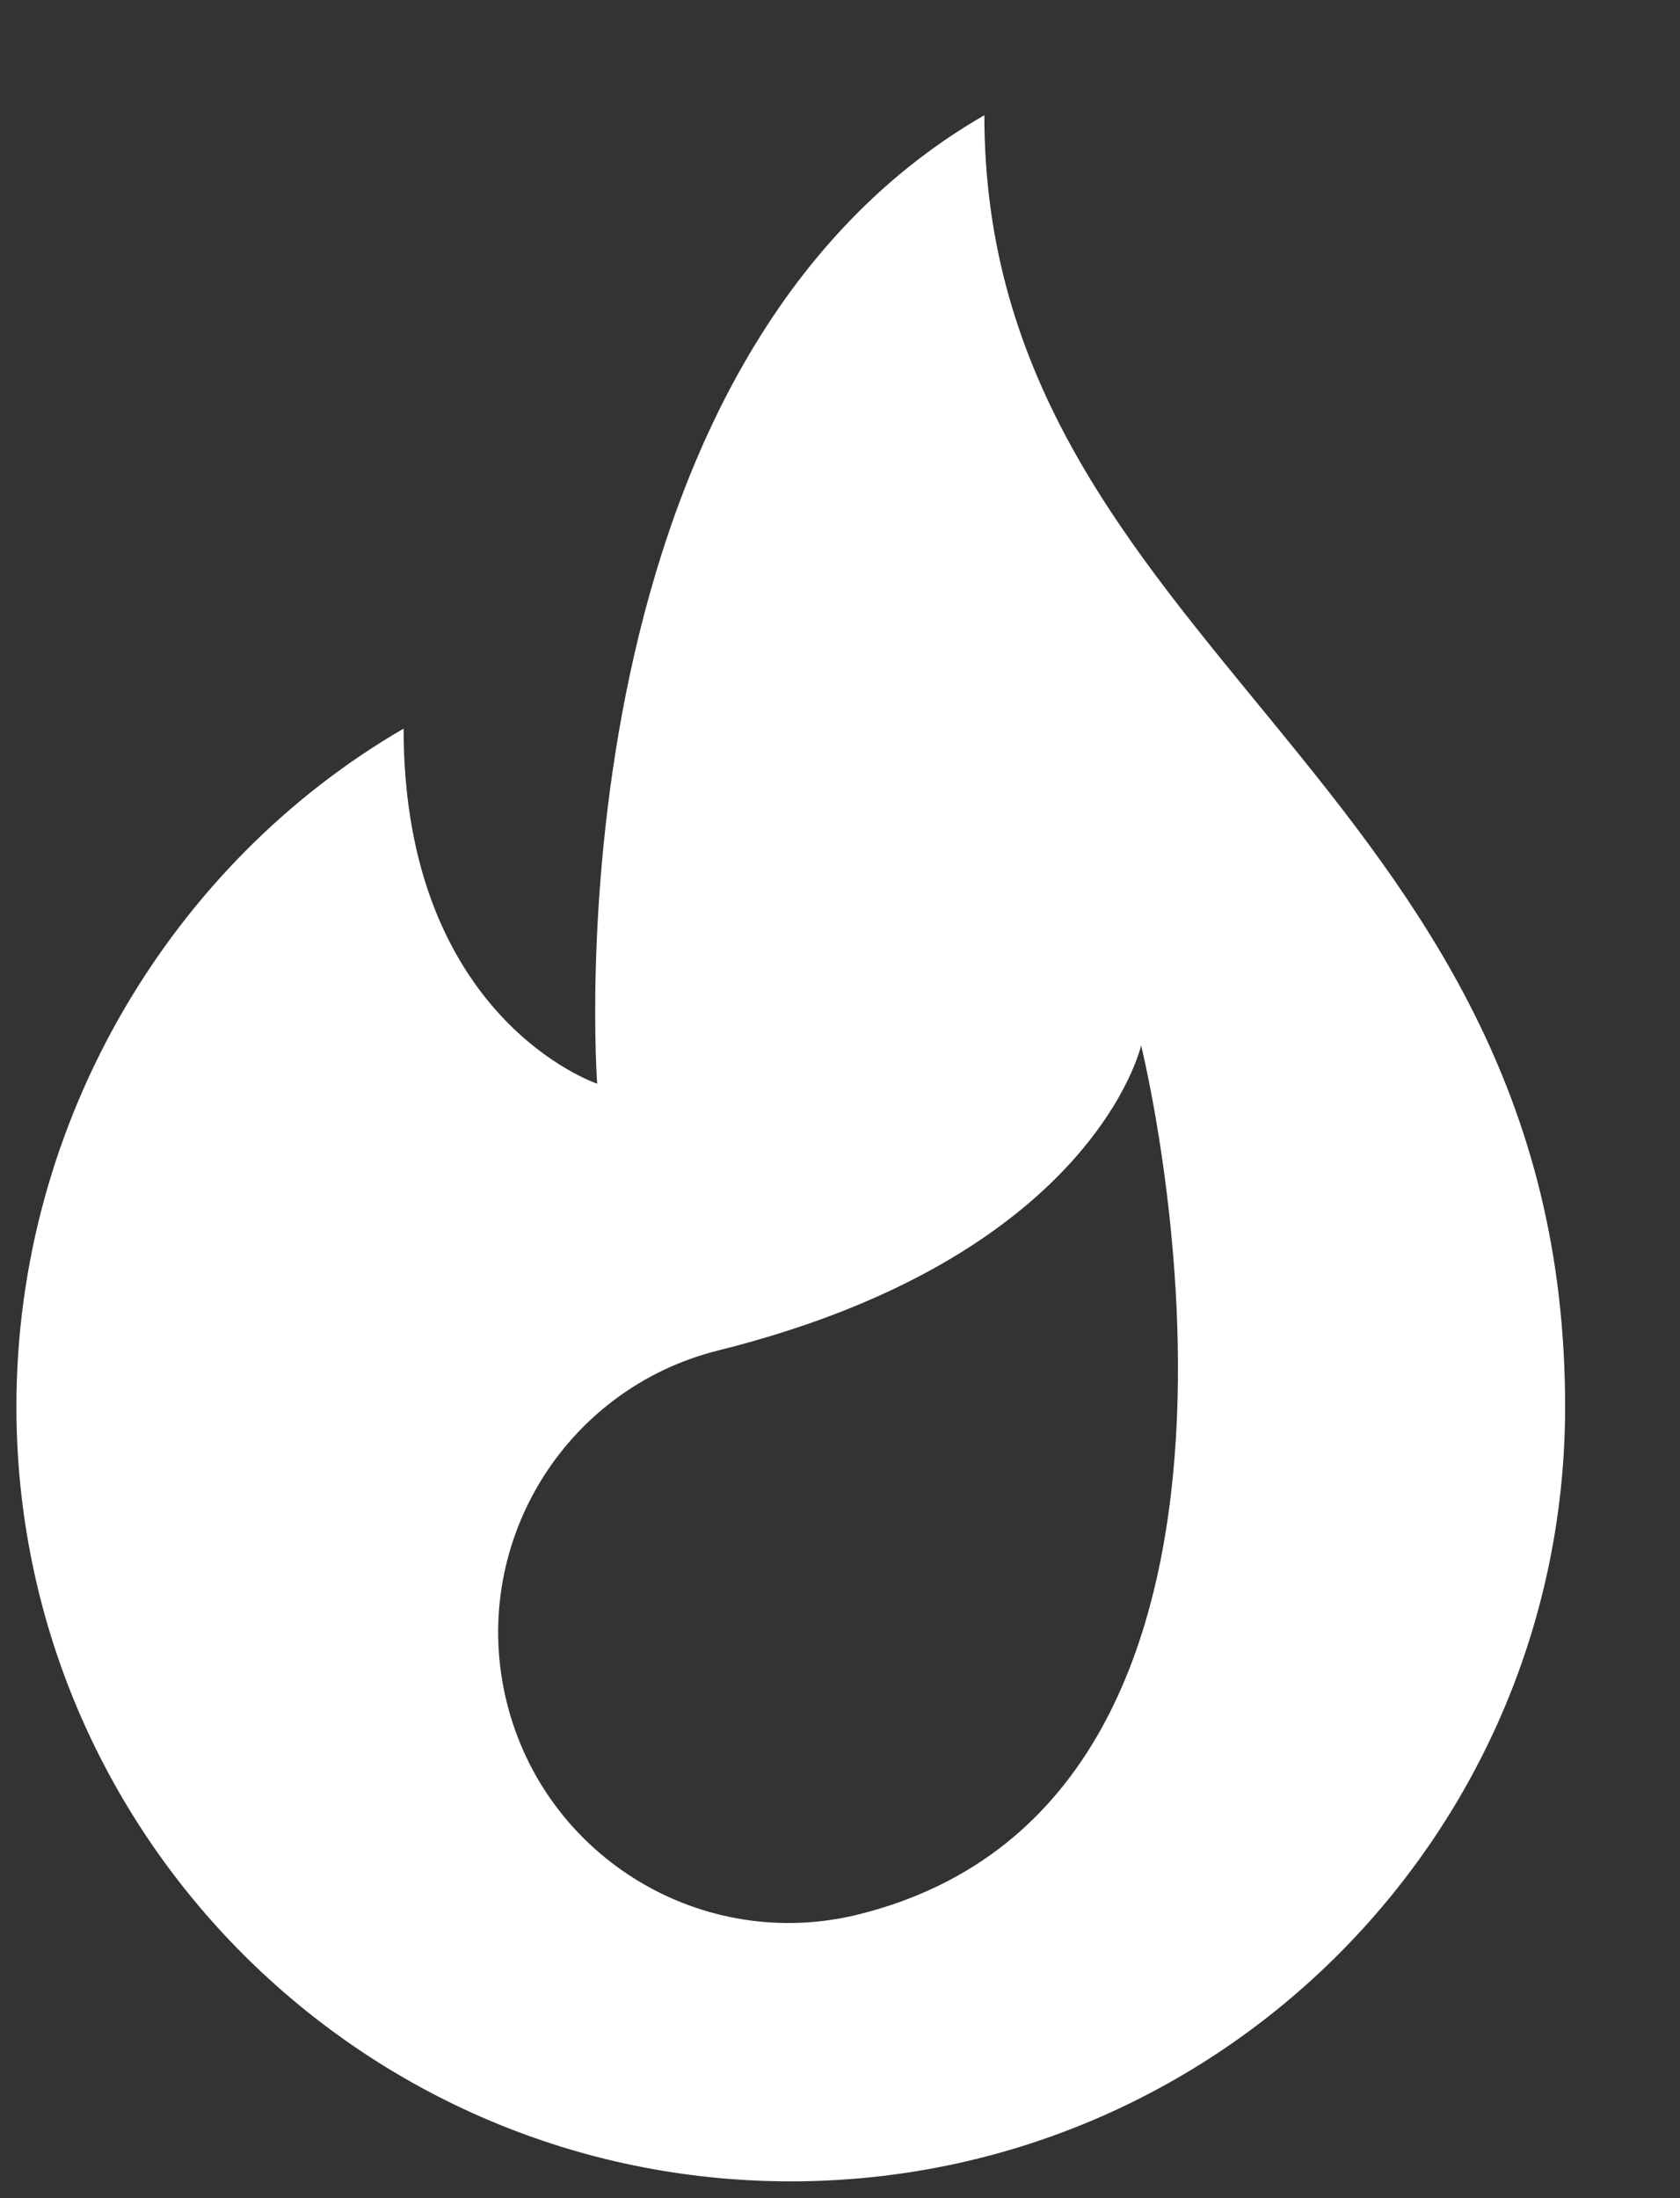 <svg width="13" height="17" viewBox="0 0 13 17" fill="none" xmlns="http://www.w3.org/2000/svg">
<rect x="0" y="0" width="13" height="17" fill="#333333" stroke="none"/>
<path d="M7.617 0.891C4.212 2.853 4.621 8.381 4.621 8.381C4.621 8.381 3.123 7.882 3.123 5.635C1.336 6.671 0.127 8.663 0.127 10.878C0.127 14.187 2.81 16.87 6.119 16.87C9.429 16.87 12.111 14.187 12.111 10.878C12.111 6.009 7.617 5.011 7.617 0.891V0.891ZM6.646 14.805C5.442 15.105 4.222 14.372 3.922 13.168C3.622 11.964 4.354 10.745 5.558 10.444C8.465 9.72 8.83 8.085 8.83 8.085C8.83 8.085 10.279 13.899 6.646 14.805Z" fill="white"/>
</svg>
